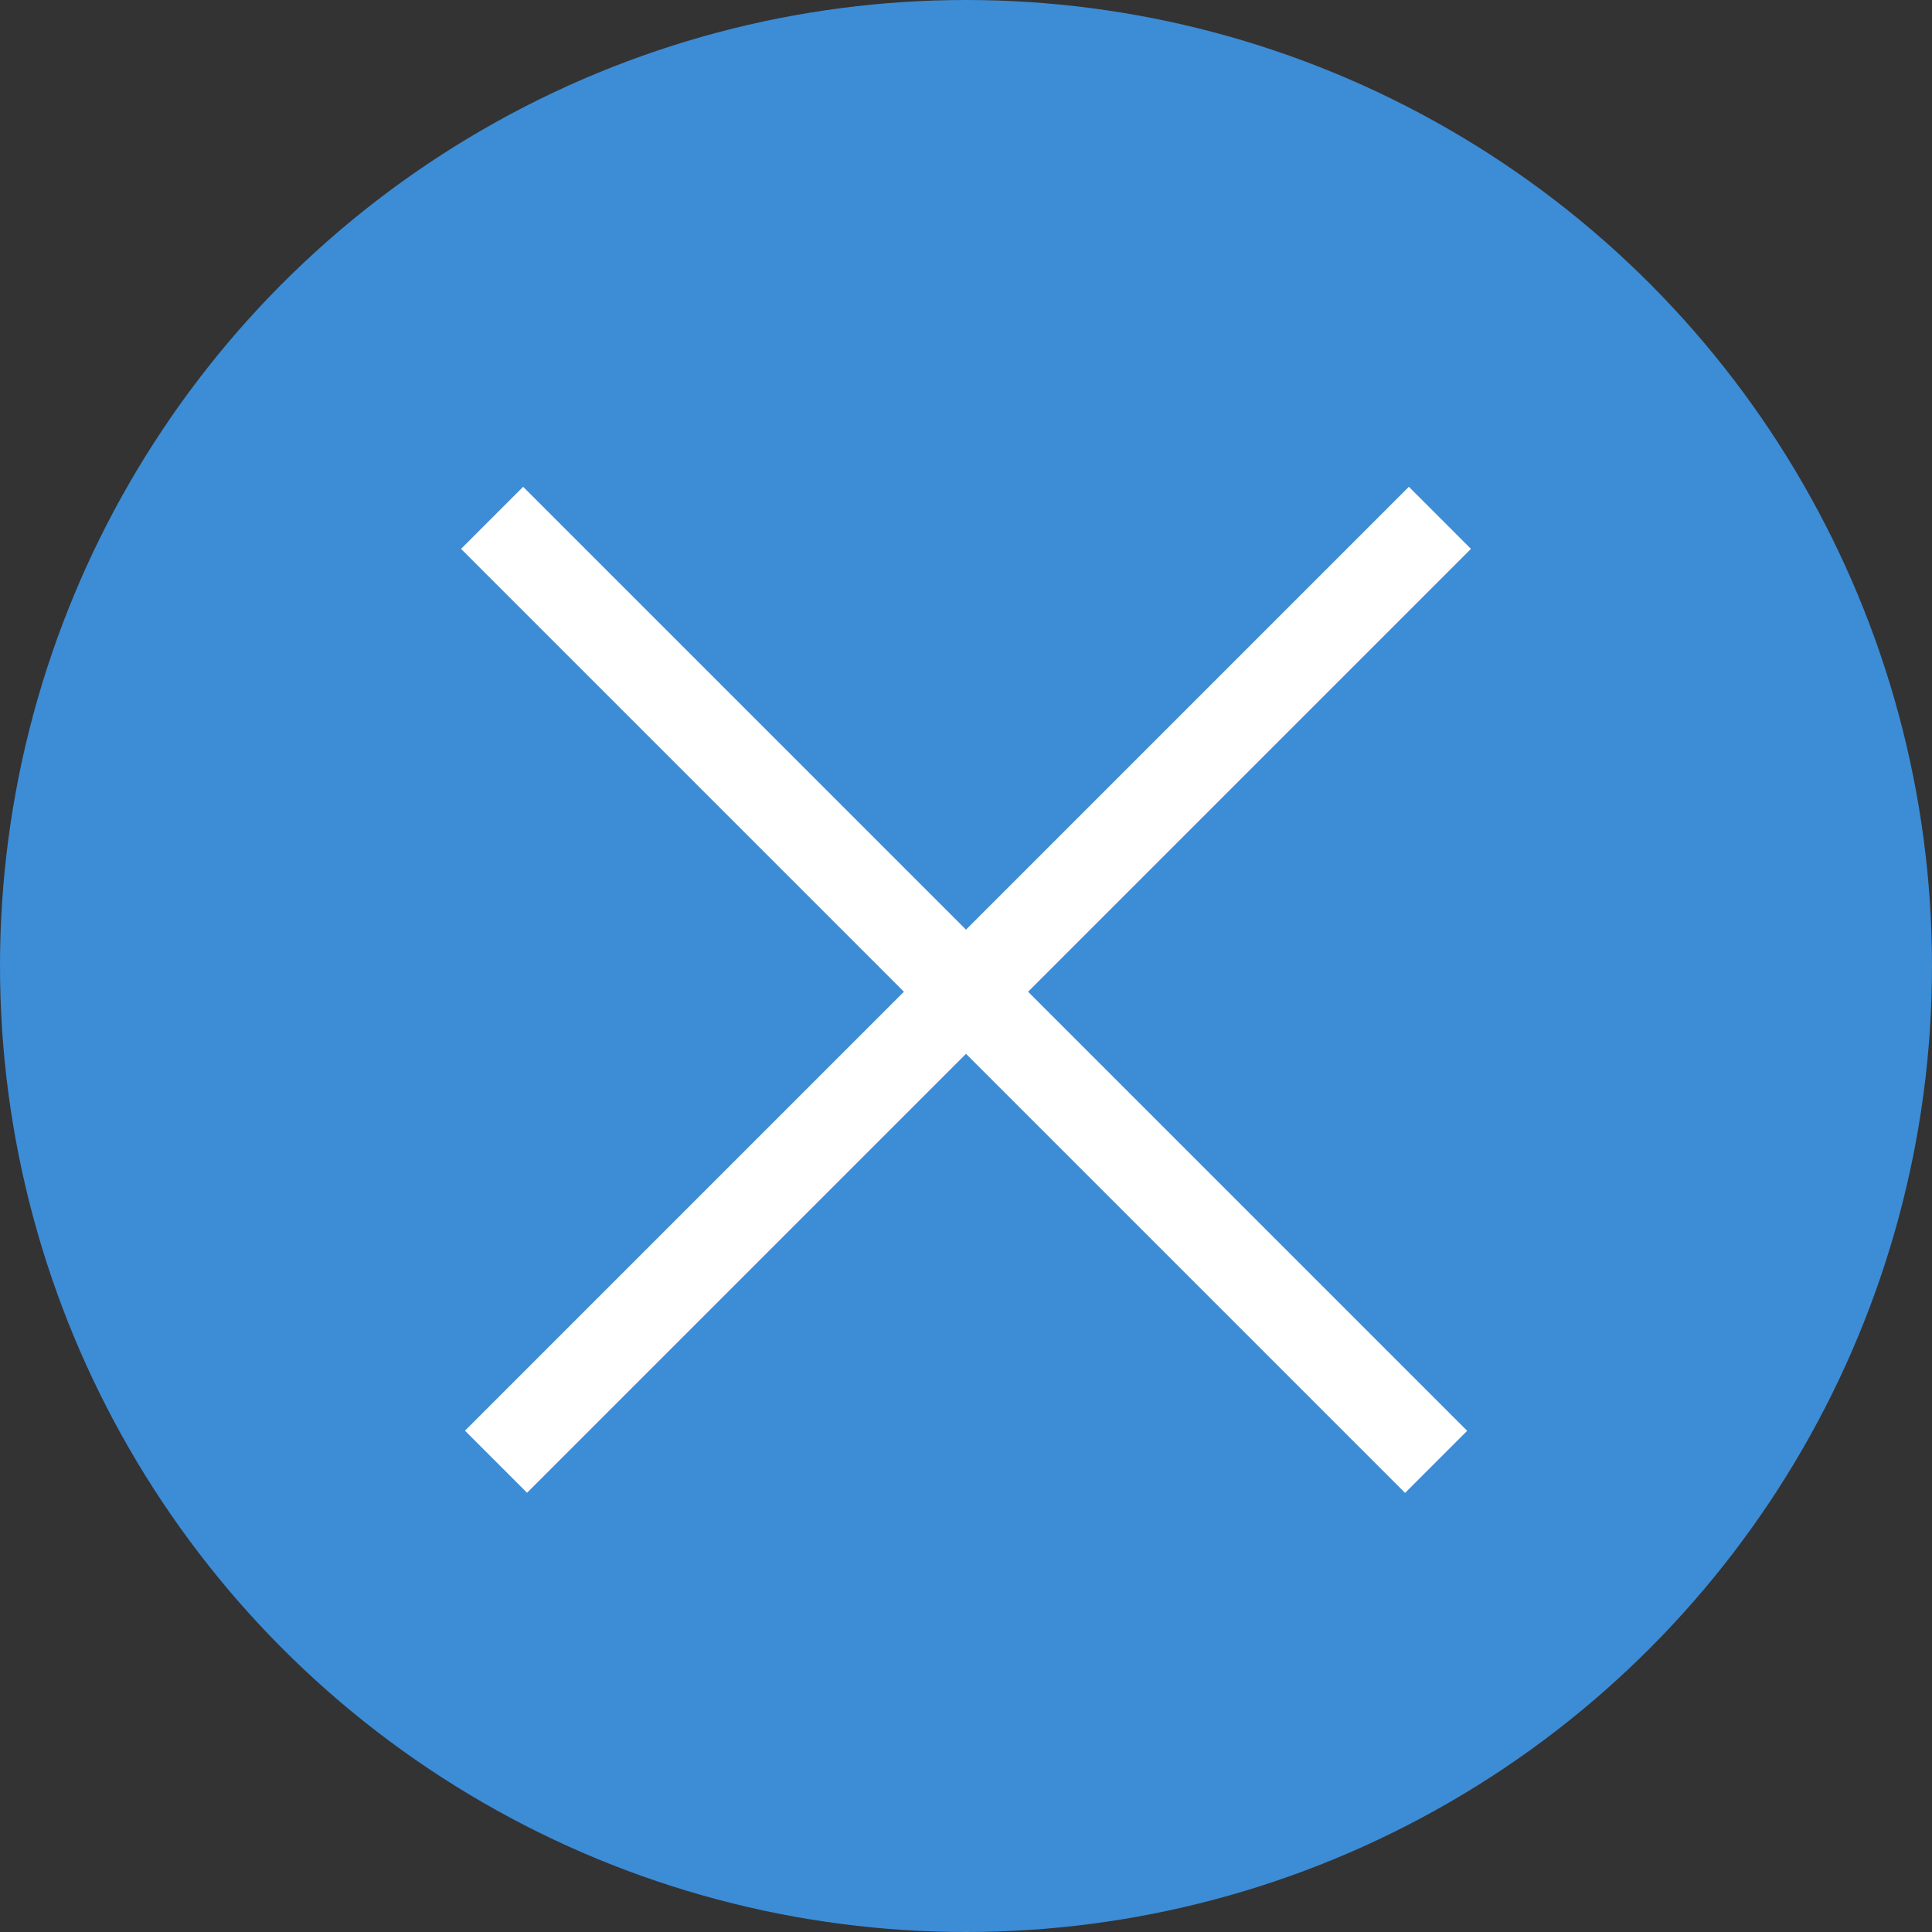 <svg width="88" height="88" viewBox="0 0 88 88" fill="none" xmlns="http://www.w3.org/2000/svg">
<rect x="0" y="0" width="88" height="88" fill="#333333" stroke="none"/>
<circle cx="44" cy="44" r="44" fill="#3D8CD6"/>
<line x1="22.414" y1="23.586" x2="65.414" y2="66.586" stroke="white" stroke-width="4"/>
<line y1="-2" x2="60.811" y2="-2" transform="matrix(-0.707 0.707 0.707 0.707 67 25)" stroke="white" stroke-width="4"/>
</svg>
